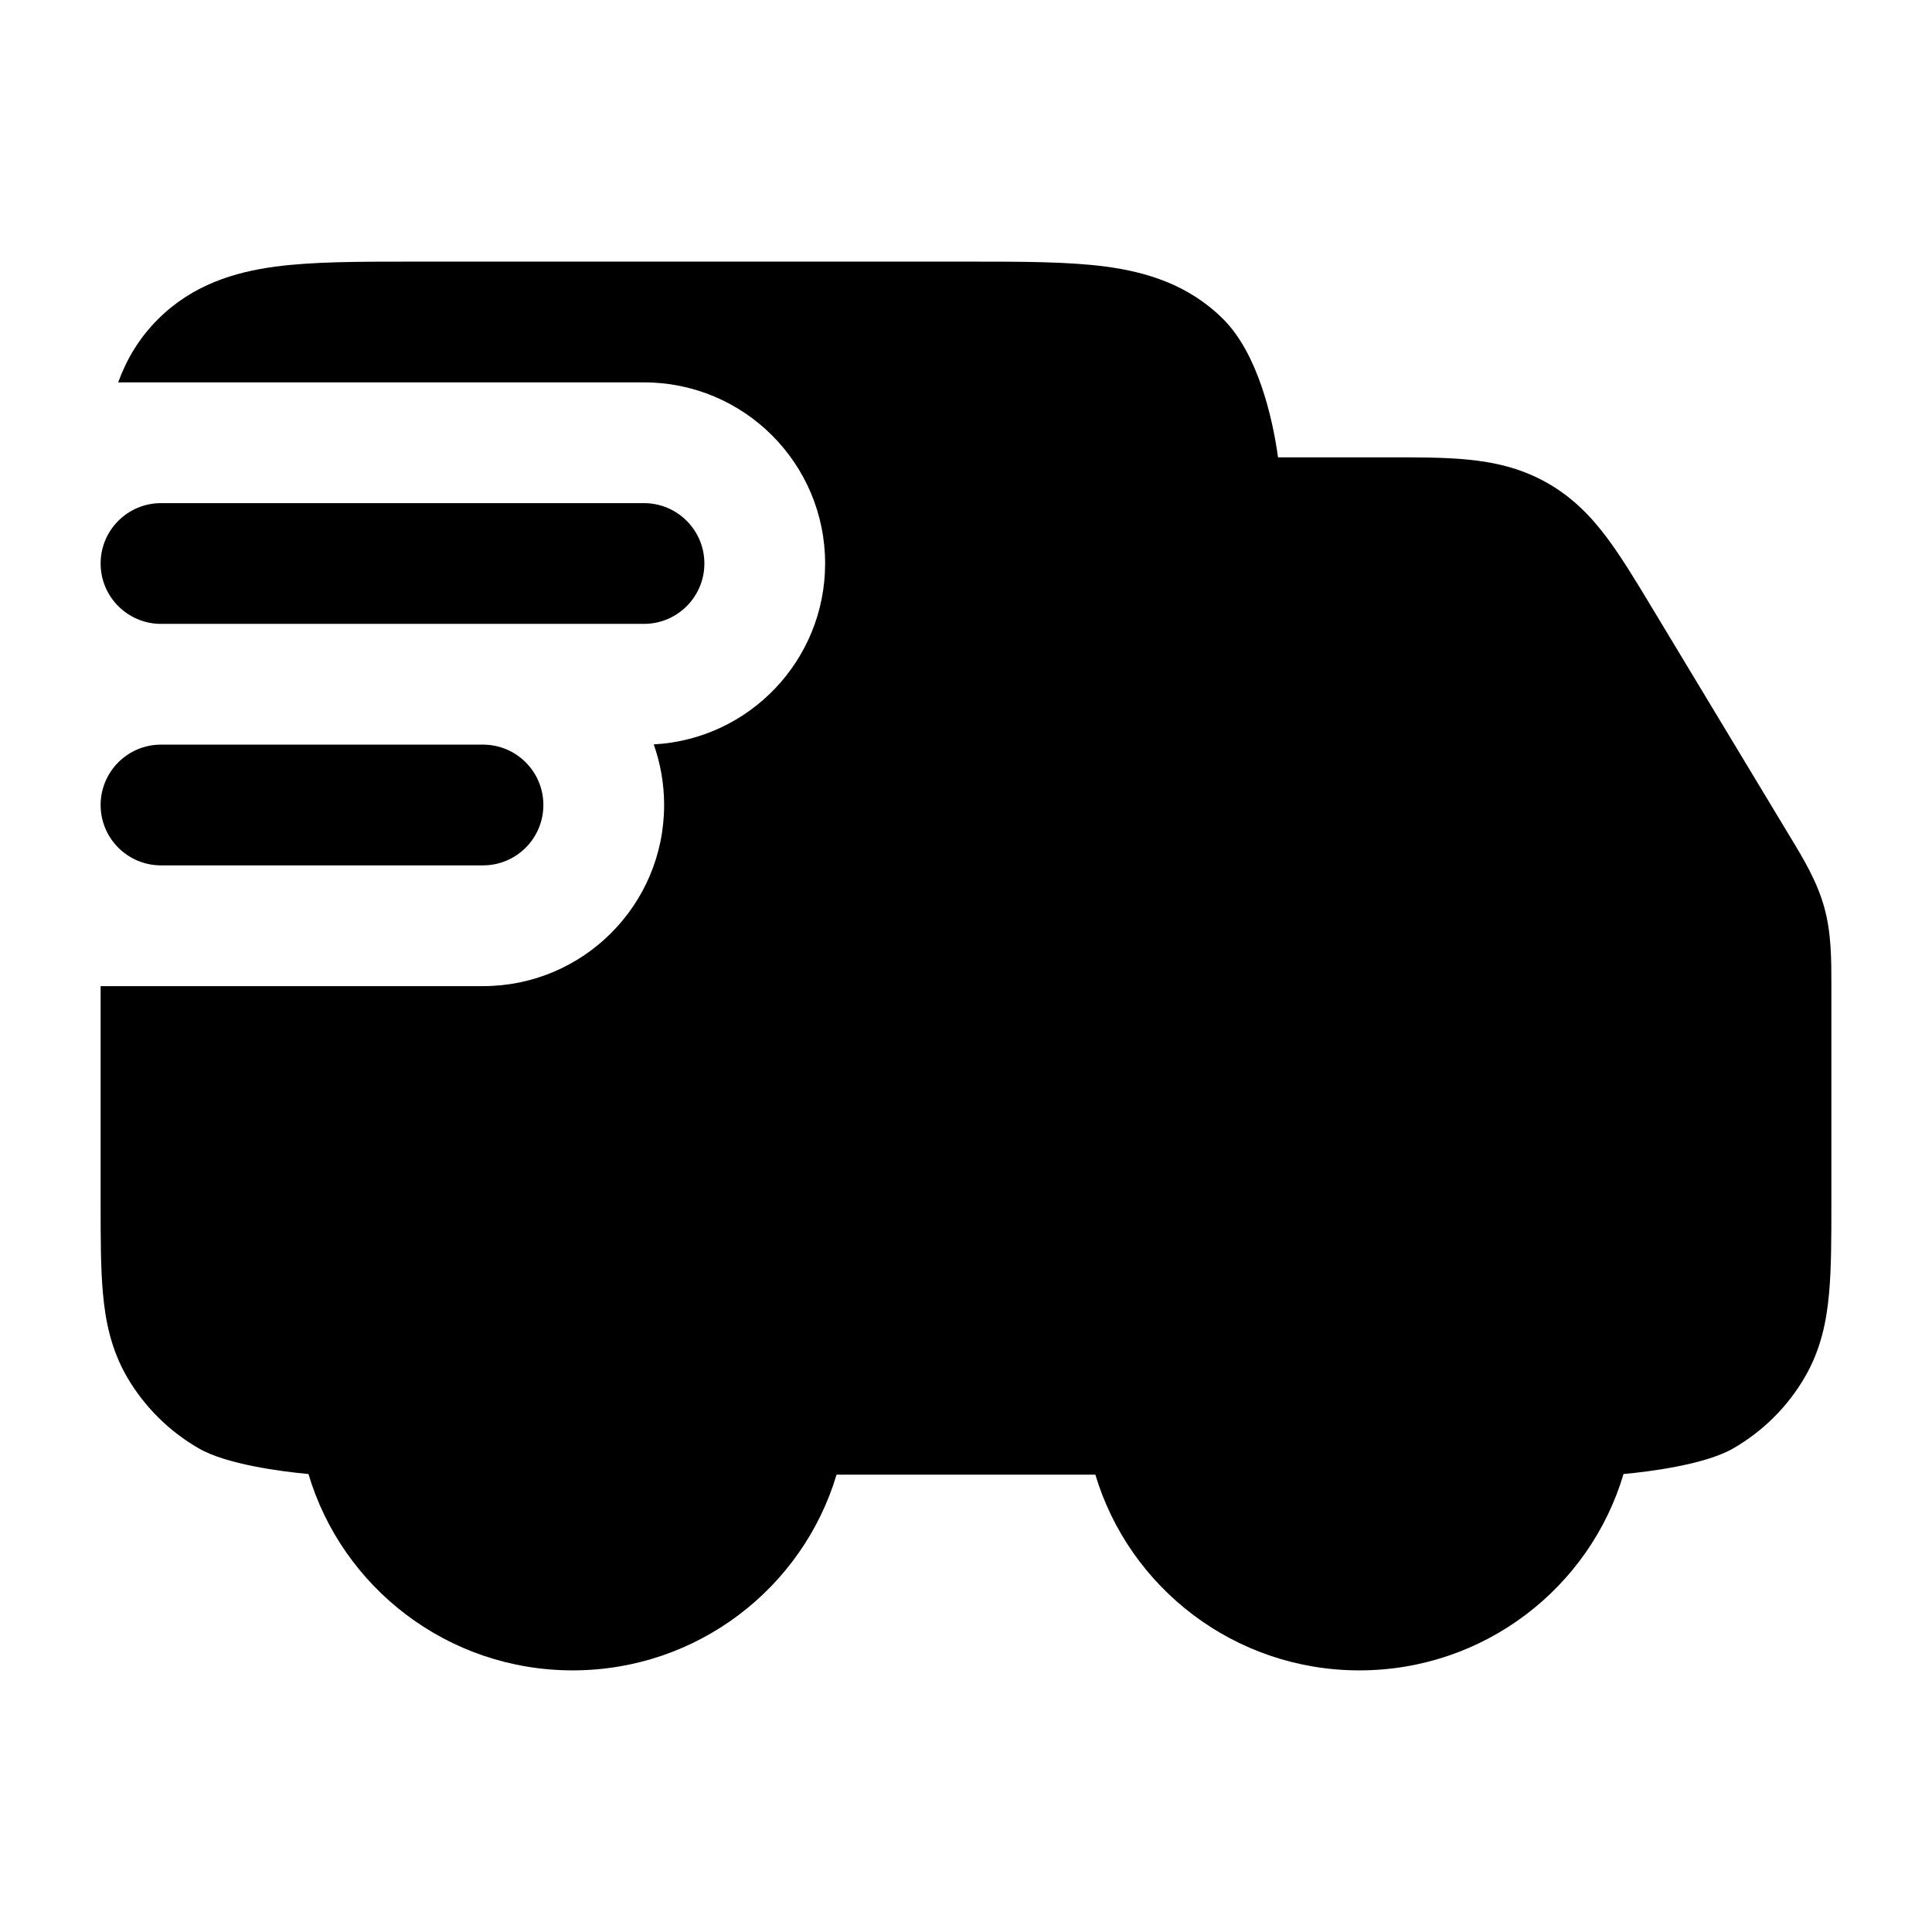 <svg width="24" height="24" viewBox="0 0 24 24" xmlns="http://www.w3.org/2000/svg">
<path class="pr-icon-bulk-secondary" d="M12.06 3.25H5.099C4.46 3.25 3.885 3.25 3.42 3.312C2.913 3.38 2.392 3.538 1.966 3.962C1.725 4.201 1.57 4.47 1.468 4.75H8C9.243 4.75 10.25 5.757 10.25 7C10.25 8.202 9.307 9.184 8.121 9.247C8.204 9.482 8.25 9.736 8.25 10C8.25 11.243 7.243 12.25 6 12.25H1.25V14.956C1.25 15.377 1.25 15.755 1.279 16.069C1.309 16.406 1.379 16.762 1.577 17.104C1.792 17.474 2.1 17.78 2.472 17.994C2.815 18.191 3.494 18.28 3.832 18.311C4.25 19.721 5.561 20.75 7.114 20.75C8.663 20.75 9.972 19.725 10.392 18.319H13.607C14.028 19.725 15.337 20.75 16.886 20.75C18.439 20.75 19.75 19.721 20.168 18.311C20.506 18.28 21.185 18.191 21.528 17.994C21.9 17.78 22.208 17.474 22.422 17.104C22.621 16.762 22.691 16.406 22.721 16.069C22.75 15.755 22.75 15.377 22.75 14.956L22.75 12.246C22.75 11.921 22.751 11.592 22.661 11.269C22.571 10.946 22.401 10.664 22.232 10.386L20.513 7.535C20.322 7.218 20.144 6.924 19.969 6.689C19.775 6.428 19.543 6.181 19.215 5.996C18.886 5.811 18.553 5.74 18.23 5.709C17.937 5.68 17.592 5.681 17.22 5.681L15.876 5.681C15.807 5.176 15.62 4.386 15.193 3.962C14.767 3.538 14.246 3.38 13.739 3.312C13.274 3.25 12.699 3.25 12.06 3.25Z" fill="currentColor"/>
<path class="pr-icon-bulk-primary" fill-rule="evenodd" clip-rule="evenodd" d="M1.25 7C1.25 6.586 1.586 6.25 2 6.25H8C8.414 6.25 8.75 6.586 8.75 7C8.75 7.414 8.414 7.75 8 7.75H2C1.586 7.75 1.25 7.414 1.25 7ZM1.25 10C1.25 9.586 1.586 9.25 2 9.25H6C6.414 9.25 6.75 9.586 6.75 10C6.75 10.414 6.414 10.75 6 10.75H2C1.586 10.75 1.25 10.414 1.25 10Z" fill="currentColor"/>
<path class="pr-icon-bulk-primary" d="M15.908 14.085C16.217 13.994 16.545 13.944 16.885 13.944C18.431 13.944 19.737 14.964 20.161 16.365C20.612 16.365 20.794 16.069 20.794 15.889V11.788L18.251 7.625H15.908V14.085Z" fill="currentColor"/>
<path class="pr-icon-bulk-primary" d="M7.112 15.889C6.303 15.889 5.646 16.542 5.646 17.347C5.646 18.153 6.303 18.806 7.112 18.806C7.922 18.806 8.578 18.153 8.578 17.347C8.578 16.542 7.922 15.889 7.112 15.889Z" fill="currentColor"/>
<path class="pr-icon-bulk-primary" d="M16.885 15.889C16.075 15.889 15.419 16.542 15.419 17.347C15.419 18.153 16.075 18.806 16.885 18.806C17.695 18.806 18.351 18.153 18.351 17.347C18.351 16.542 17.695 15.889 16.885 15.889Z" fill="currentColor"/>
</svg>
